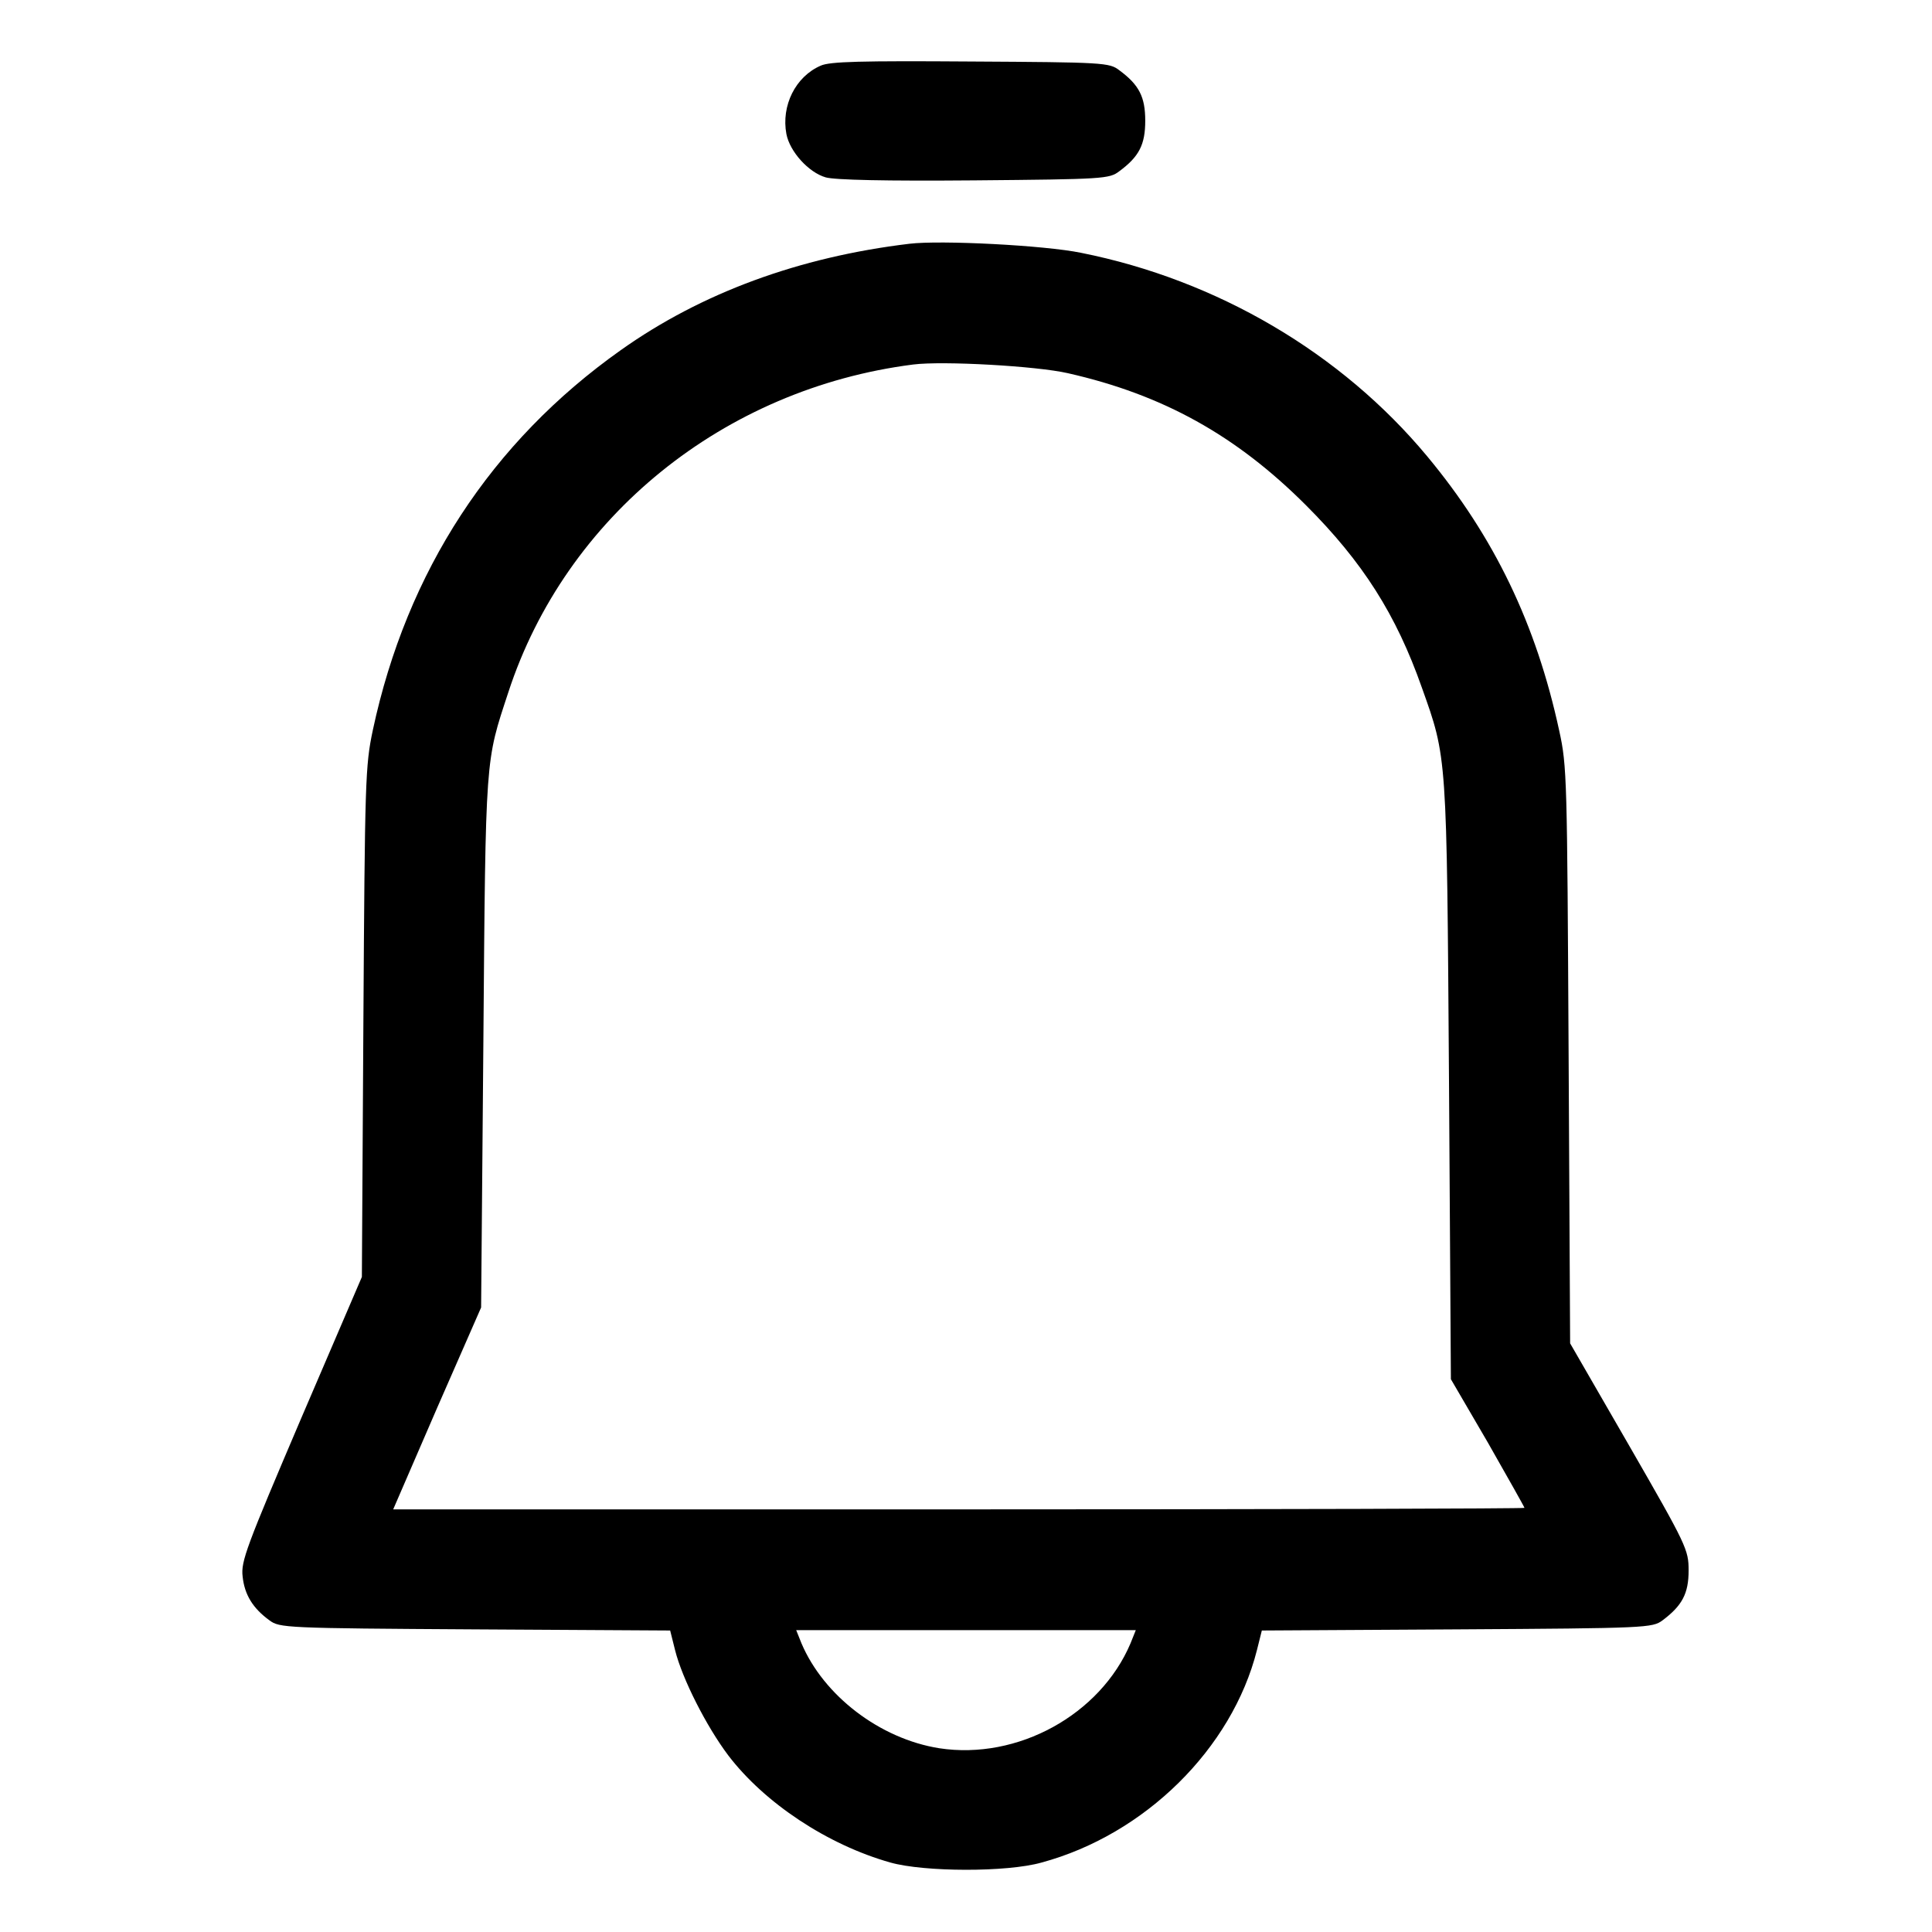 <?xml version="1.0" standalone="no"?>
<!DOCTYPE svg PUBLIC "-//W3C//DTD SVG 20010904//EN"
 "http://www.w3.org/TR/2001/REC-SVG-20010904/DTD/svg10.dtd">
<svg version="1.0" xmlns="http://www.w3.org/2000/svg"
 width="512pt" height="512pt" viewBox="0 0 512 512"
 preserveAspectRatio="xMidYMid meet">

<g transform="translate(0,512) scale(0.1,-0.1)"
fill="#000000" stroke="none">
<path d="M2175 4946 c-67 -29 -105 -106 -91 -181 9 -47 59 -102 104 -115 24
-7 160 -10 394 -8 342 3 358 4 384 24 53 39 69 71 69 134 0 63 -16 95 -69 134
-26 20 -41 21 -394 23 -290 2 -373 0 -397 -11z"/>
<path d="M2410 4474 c-292 -35 -551 -130 -765 -282 -343 -243 -567 -586 -657
-1007 -20 -95 -21 -132 -25 -775 l-4 -674 -161 -375 c-145 -340 -160 -379
-155 -419 5 -48 27 -84 71 -116 27 -20 40 -21 545 -24 l517 -3 13 -52 c19 -76
83 -202 141 -279 96 -126 263 -237 430 -284 89 -25 308 -26 400 0 274 74 505
302 571 563 l13 52 517 3 c505 3 518 4 545 24 52 39 69 71 69 132 0 55 -5 66
-157 330 l-157 272 -4 763 c-4 734 -4 766 -25 861 -61 282 -172 513 -350 727
-227 273 -556 467 -917 539 -97 20 -372 34 -455 24z m420 -343 c252 -57 446
-165 631 -350 151 -151 239 -290 307 -483 67 -188 66 -173 72 -1043 l5 -790
98 -168 c53 -93 97 -171 97 -173 0 -2 -675 -4 -1499 -4 l-1499 0 116 268 117
267 6 705 c6 765 5 739 66 925 152 466 571 805 1073 869 79 10 327 -4 410 -23z
m166 -3366 c-80 -189 -299 -310 -507 -278 -157 25 -306 139 -365 278 l-14 35
450 0 450 0 -14 -35z"/>
</g>
</svg>
